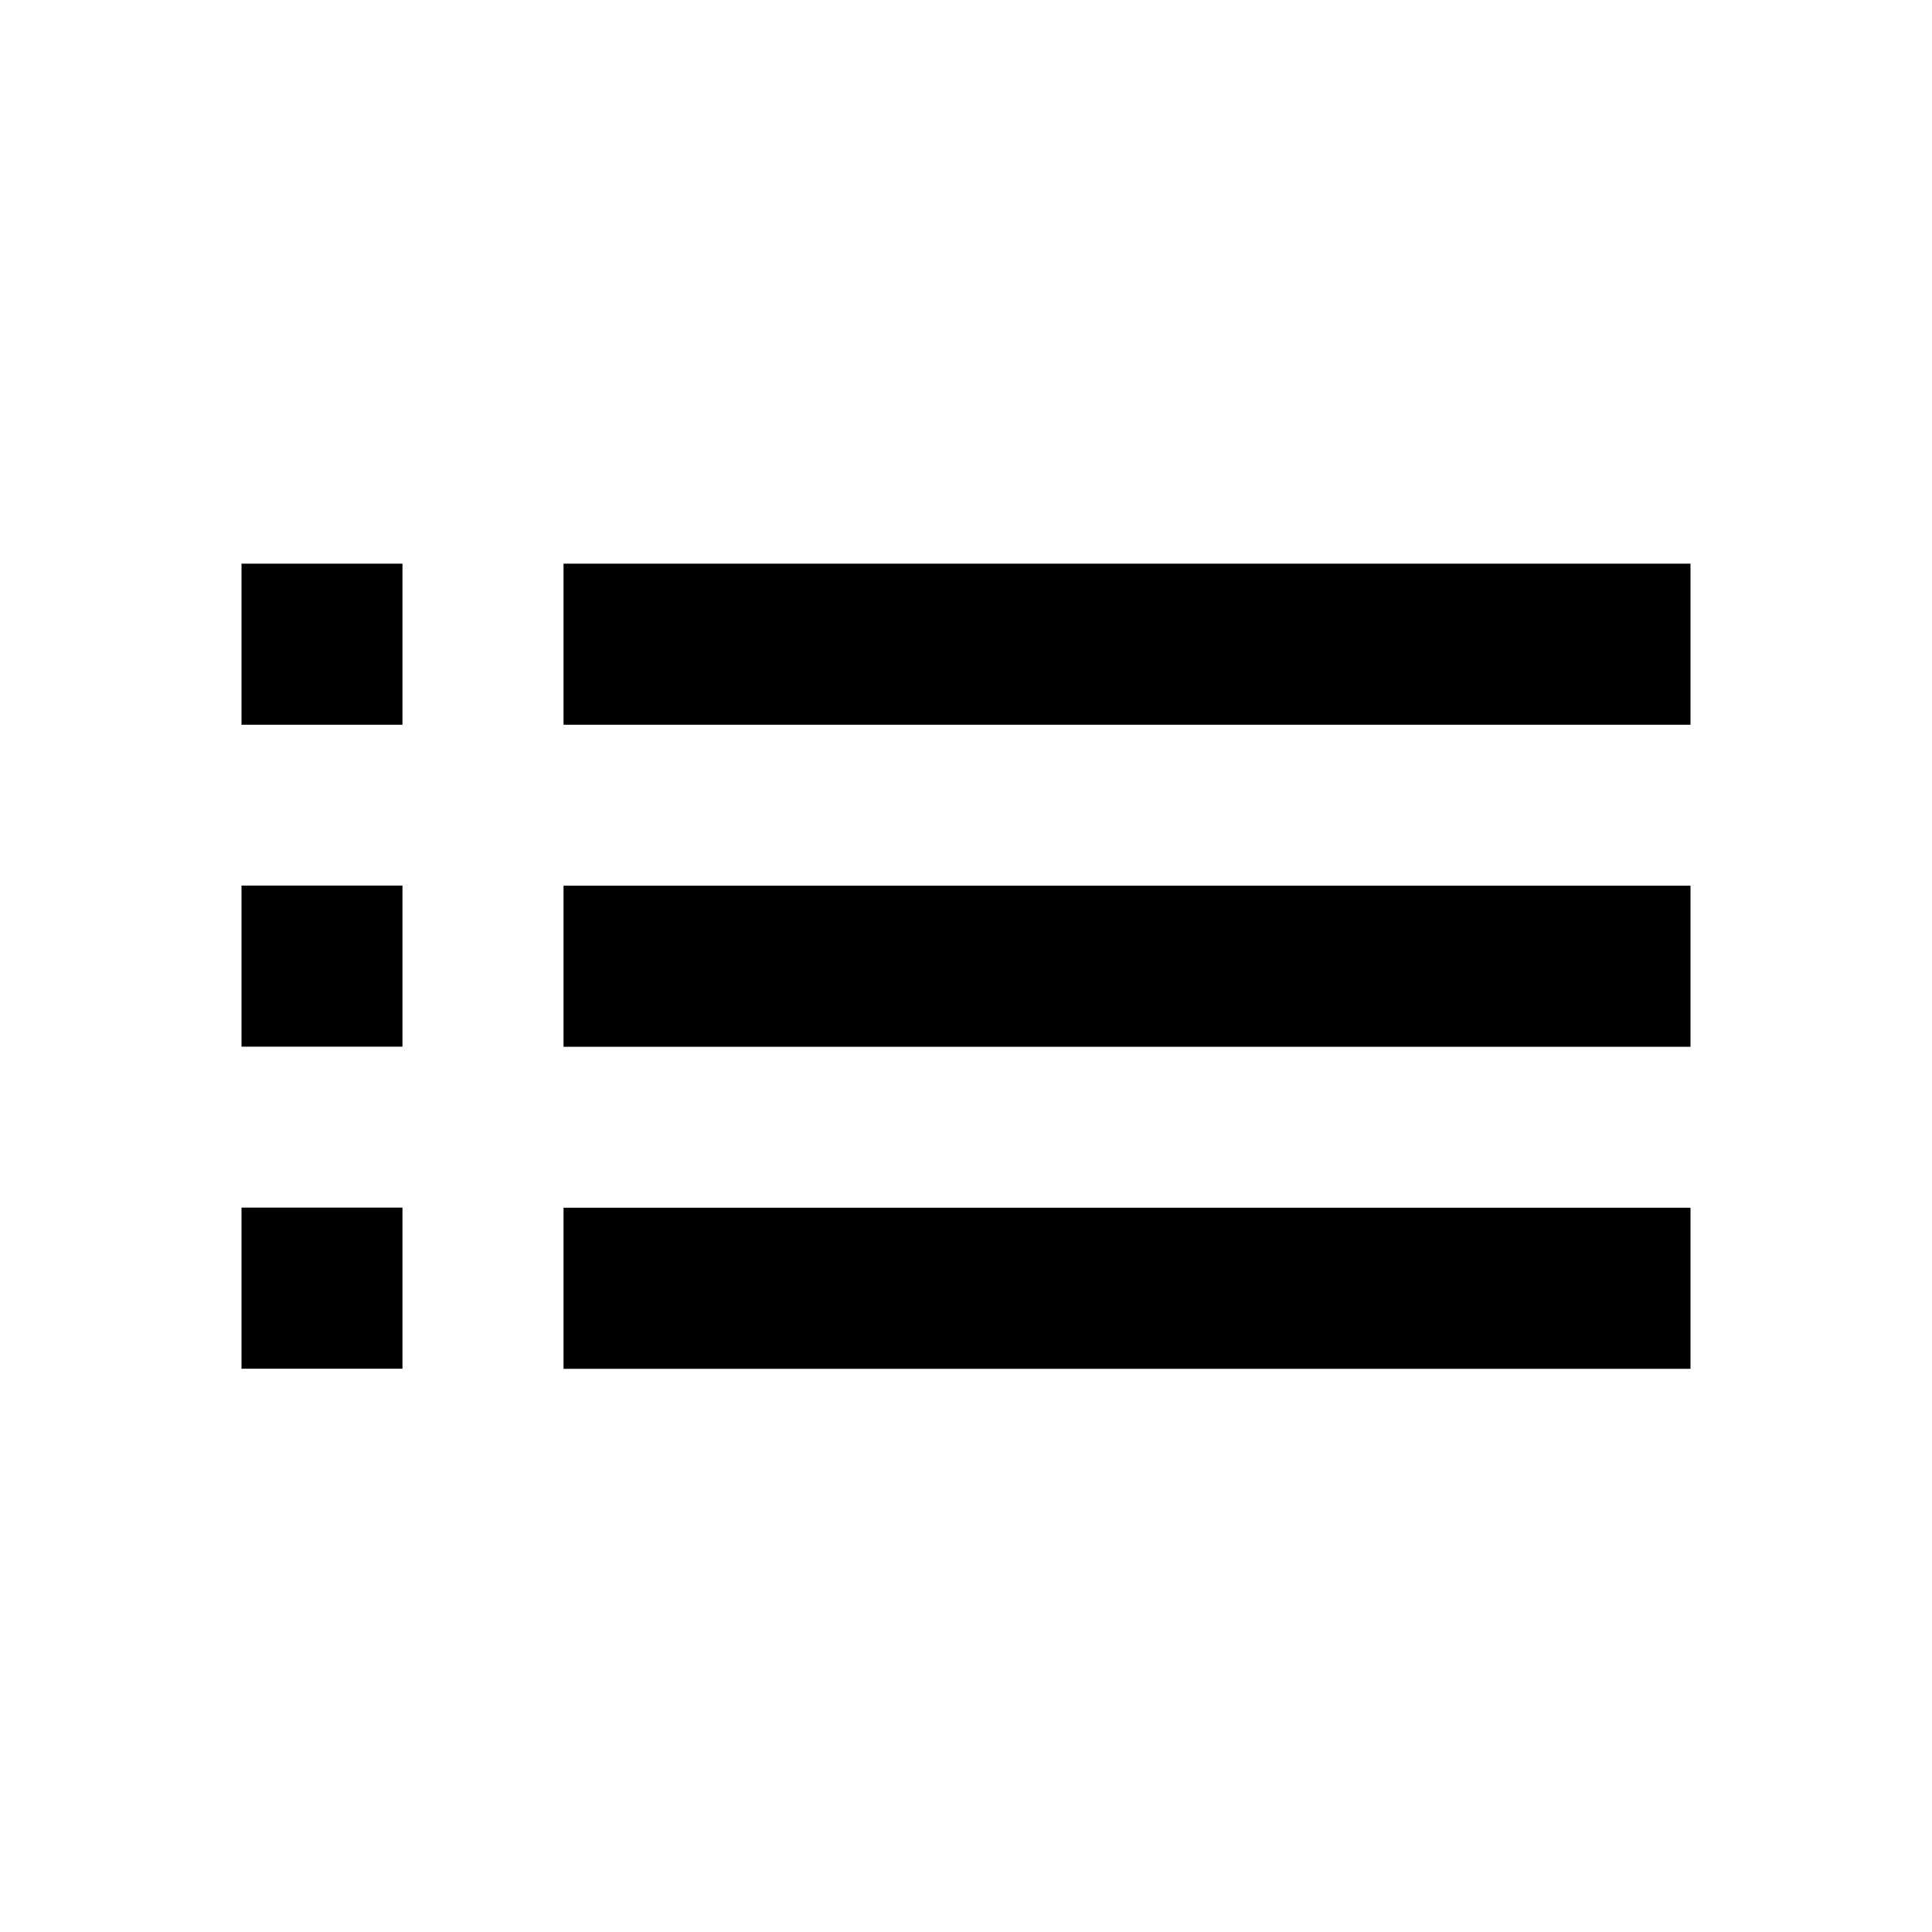<svg fill="currentColor" viewBox="0 0 16 16" xmlns="http://www.w3.org/2000/svg"><path d="m2 8.667h1.333v-1.333h-1.333zm0 2.667h1.333v-1.333h-1.333zm0-5.333h1.333v-1.333h-1.333zm2.667 2.667h9.333v-1.333h-9.333zm0 2.667h9.333v-1.333h-9.333zm0-6.667v1.333h9.333v-1.333zm-2.667 4h1.333v-1.333h-1.333zm0 2.667h1.333v-1.333h-1.333zm0-5.333h1.333v-1.333h-1.333zm2.667 2.667h9.333v-1.333h-9.333zm0 2.667h9.333v-1.333h-9.333zm0-6.667v1.333h9.333v-1.333z"/></svg>